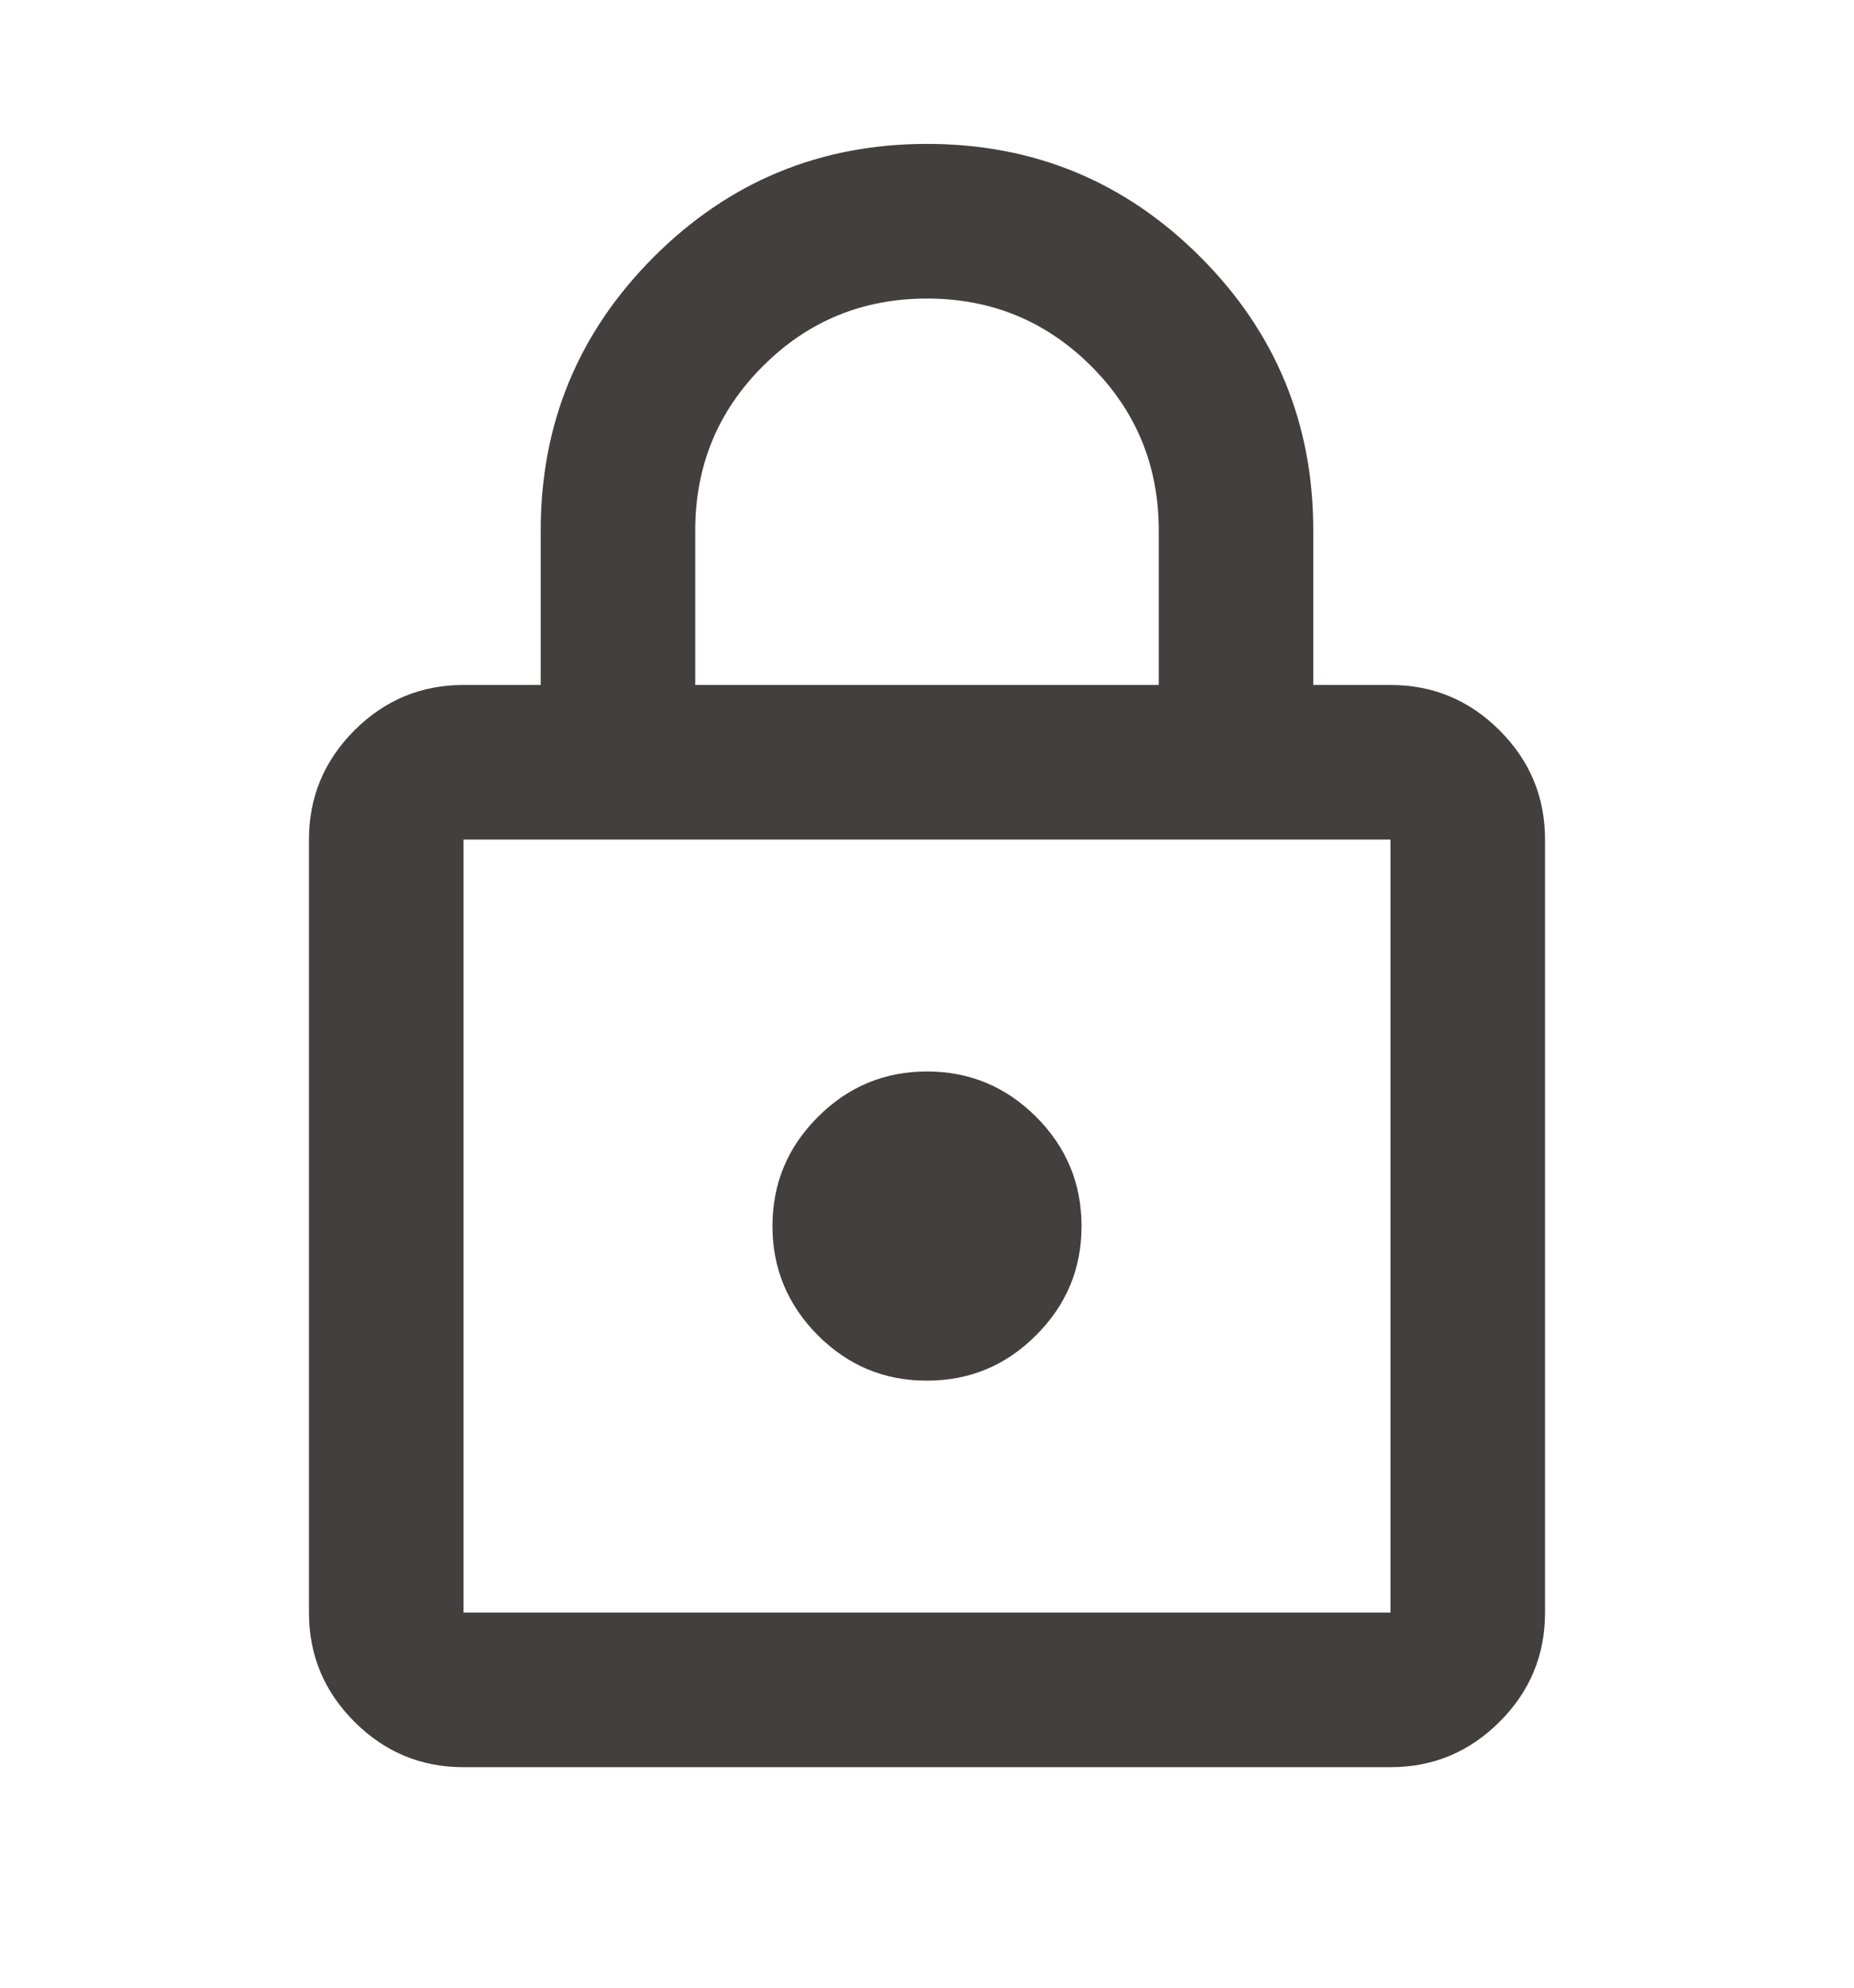 <svg width="14" height="15" viewBox="0 0 14 15" fill="none" xmlns="http://www.w3.org/2000/svg">
<path d="M3.5 13.336C3.179 13.336 2.905 13.222 2.676 12.993C2.447 12.764 2.333 12.49 2.333 12.169V6.336C2.333 6.015 2.448 5.74 2.676 5.512C2.905 5.283 3.18 5.169 3.5 5.169H4.083V4.003C4.083 3.196 4.368 2.508 4.937 1.939C5.506 1.37 6.194 1.086 7 1.086C7.807 1.086 8.495 1.37 9.064 1.939C9.633 2.508 9.917 3.196 9.917 4.003V5.169H10.5C10.821 5.169 11.096 5.284 11.324 5.512C11.553 5.741 11.667 6.015 11.667 6.336V12.169C11.667 12.49 11.553 12.765 11.324 12.993C11.095 13.222 10.821 13.336 10.5 13.336H3.5ZM3.5 12.169H10.5V6.336H3.5V12.169ZM7 10.419C7.321 10.419 7.596 10.305 7.824 10.076C8.053 9.848 8.167 9.573 8.167 9.253C8.167 8.932 8.053 8.657 7.824 8.428C7.595 8.2 7.321 8.086 7 8.086C6.679 8.086 6.405 8.2 6.176 8.429C5.947 8.658 5.833 8.932 5.833 9.253C5.833 9.573 5.948 9.848 6.176 10.077C6.405 10.306 6.68 10.42 7 10.419ZM5.25 5.169H8.75V4.003C8.75 3.516 8.58 3.103 8.24 2.763C7.899 2.423 7.486 2.253 7 2.253C6.514 2.253 6.101 2.423 5.761 2.763C5.42 3.103 5.25 3.516 5.25 4.003V5.169Z" fill="#433F3E"/>
</svg>
